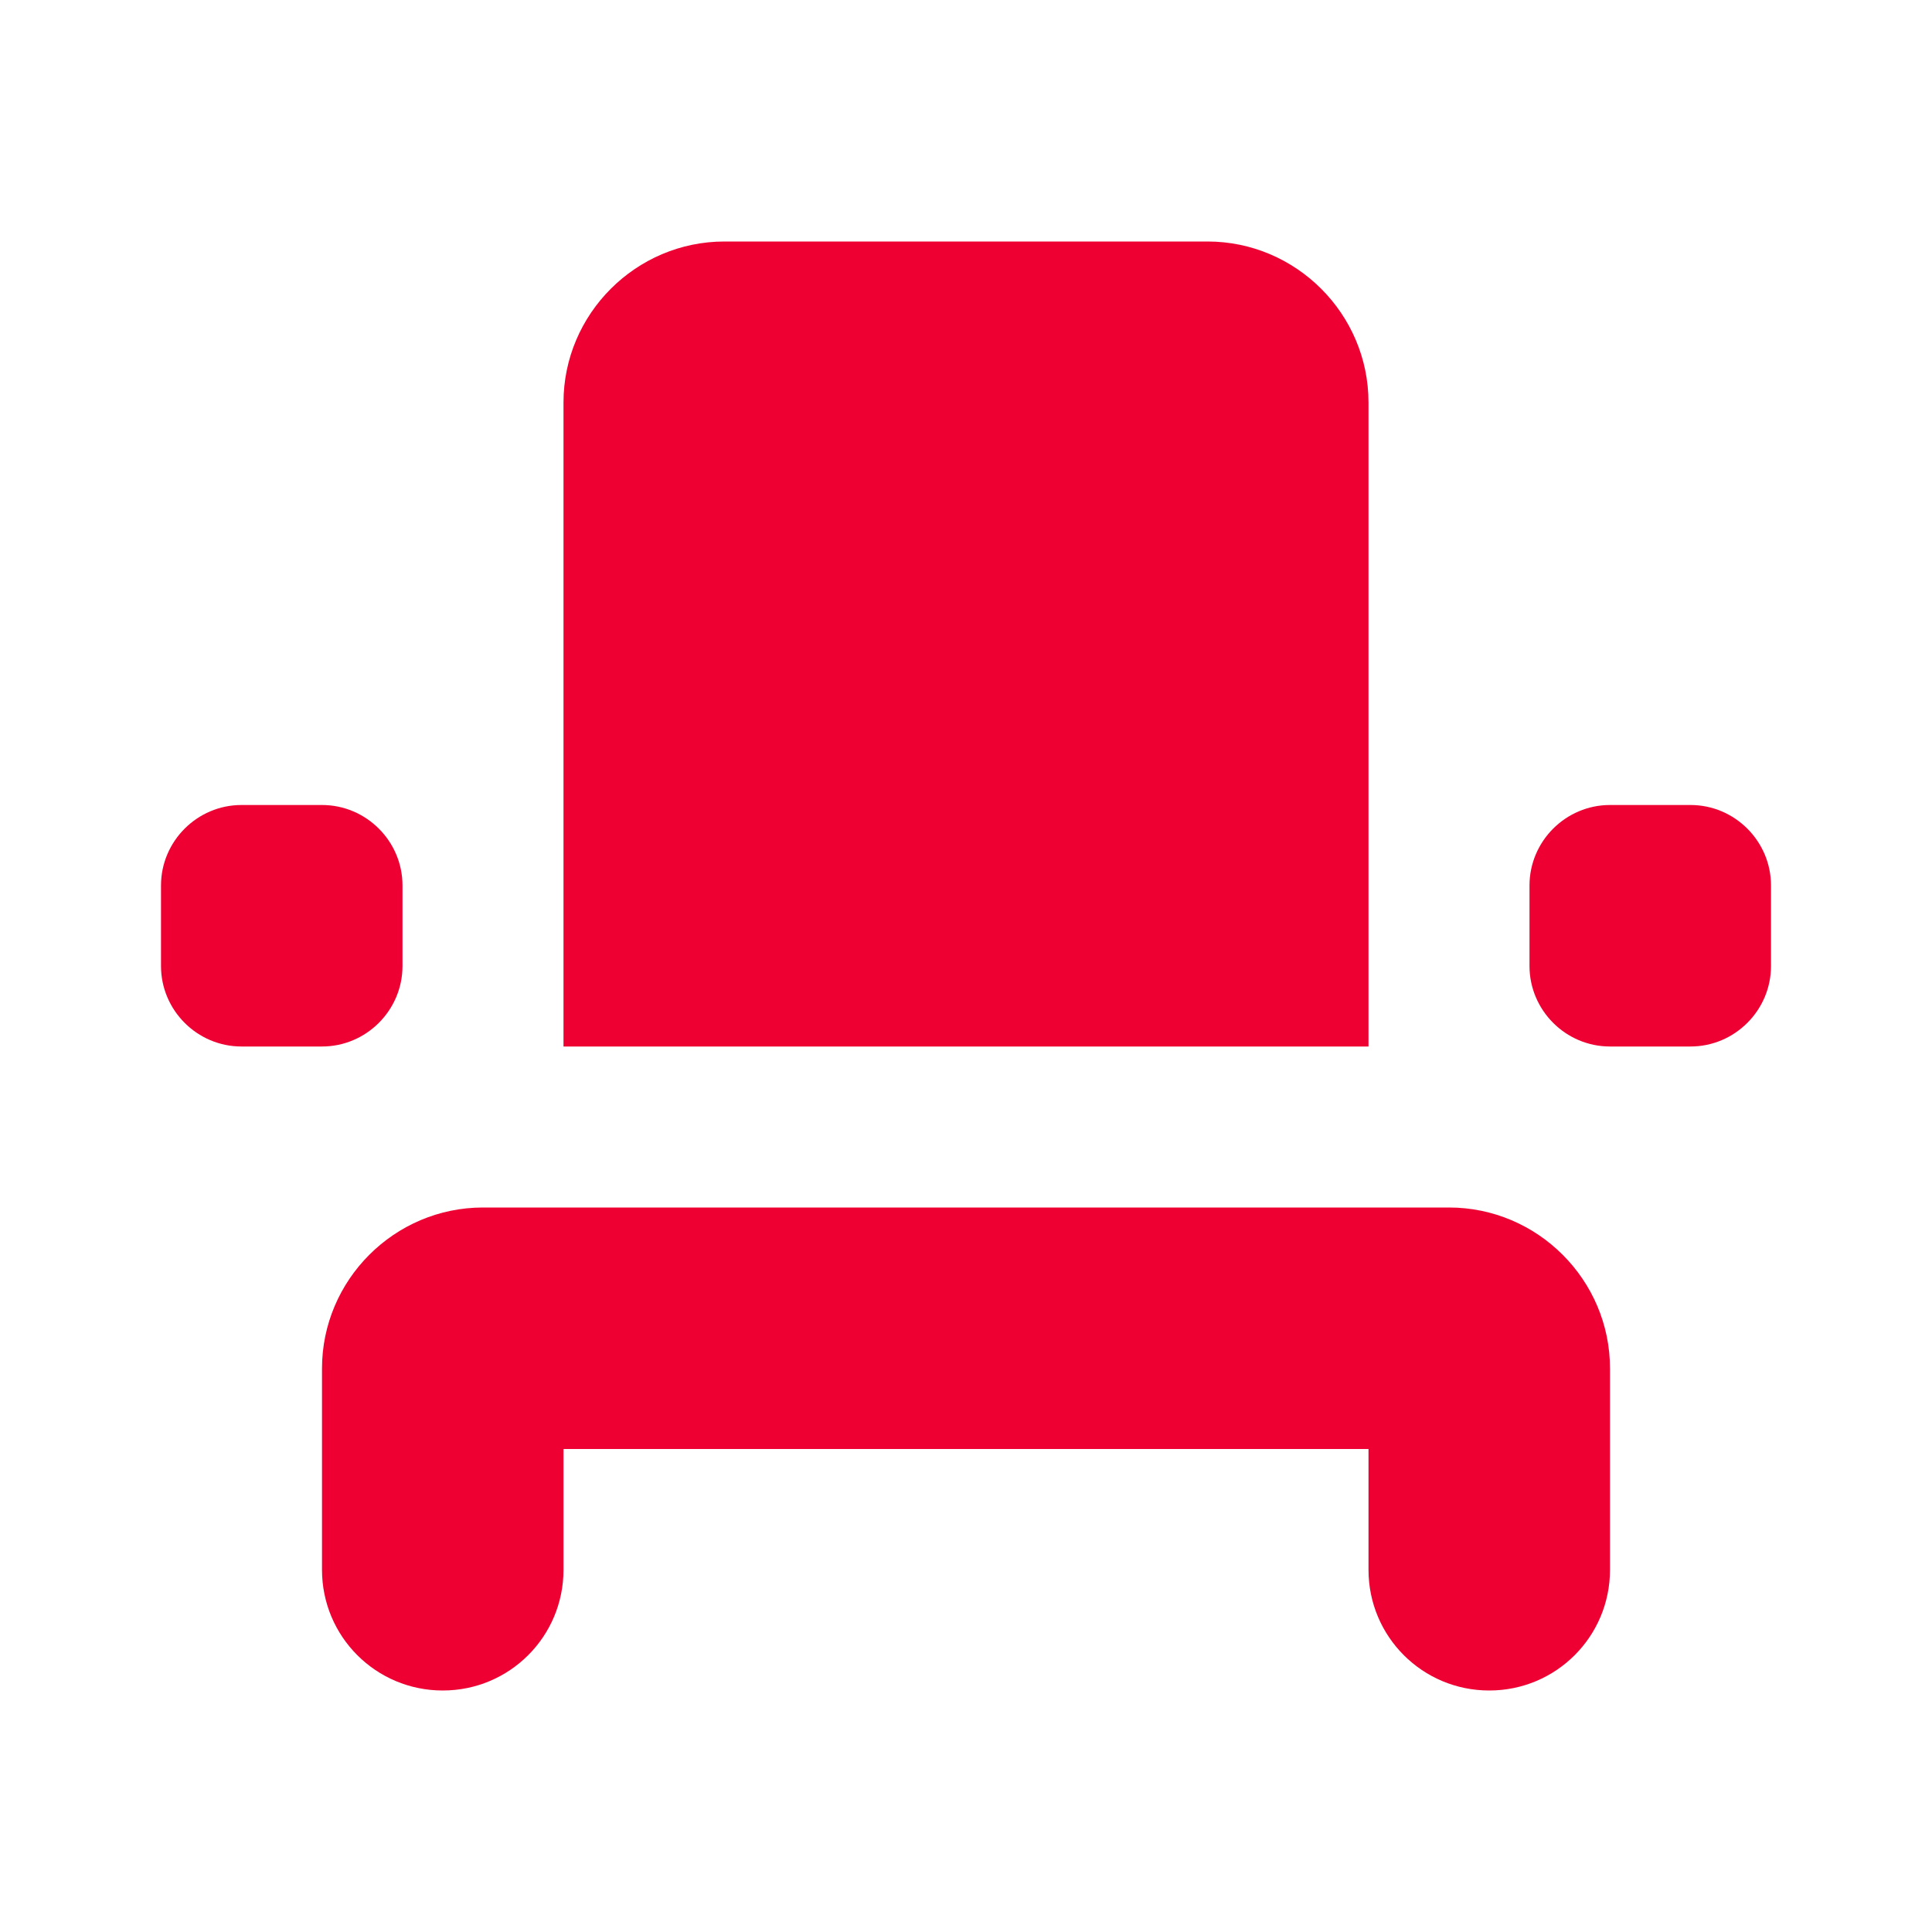<svg width="24" height="24" viewBox="0 0 24 24" fill="none" xmlns="http://www.w3.org/2000/svg">
<path d="M5.5 21C6.33 21 7 20.33 7 19.5V18H17V19.5C17 20.33 17.67 21 18.5 21C19.33 21 20 20.33 20 19.5V17C20 15.9 19.1 15 18 15H6C4.9 15 4 15.9 4 17V19.5C4 20.33 4.67 21 5.5 21ZM20 10H21C21.55 10 22 10.45 22 11V12C22 12.55 21.55 13 21 13H20C19.45 13 19 12.55 19 12V11C19 10.45 19.45 10 20 10ZM3 10H4C4.55 10 5 10.45 5 11V12C5 12.55 4.55 13 4 13H3C2.45 13 2 12.55 2 12V11C2 10.45 2.45 10 3 10ZM17 13H7V5C7 3.9 7.9 3 9 3H15C16.1 3 17 3.9 17 5V13Z" fill="#EE0033"/>
</svg>

